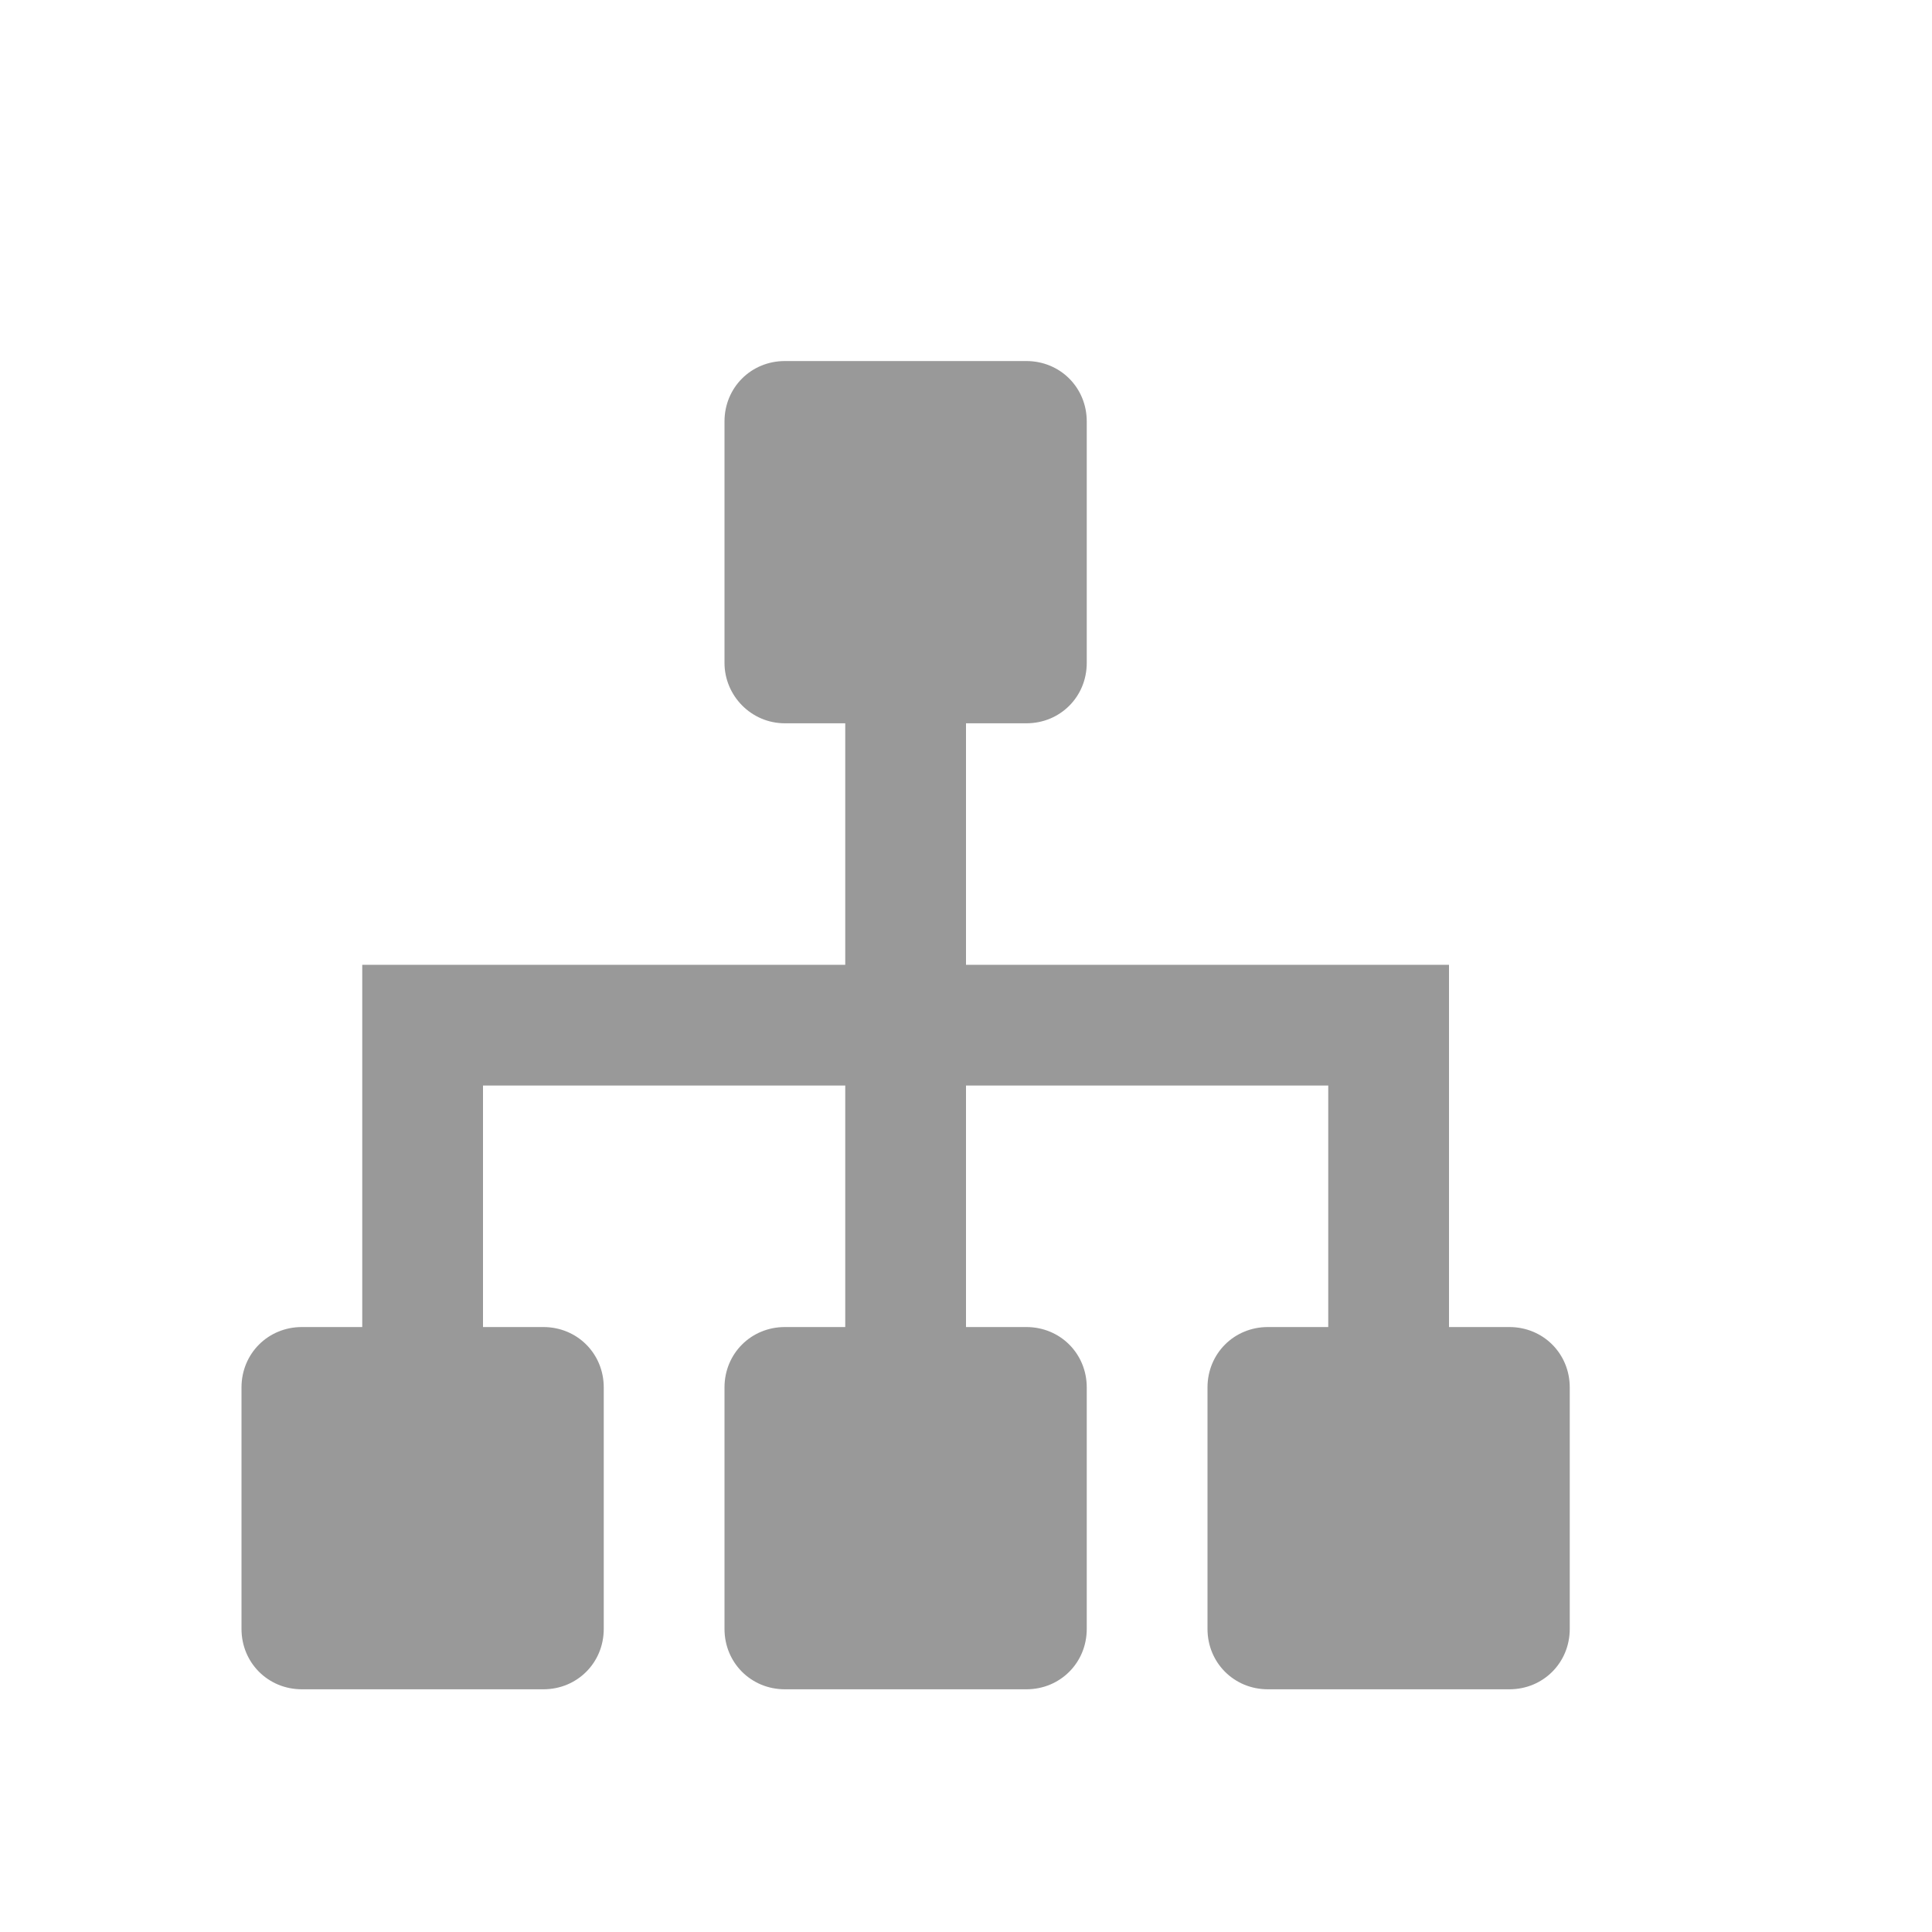 <svg xmlns="http://www.w3.org/2000/svg" viewBox="0 0 16 16" width="16" height="16">
<cis-name>tree</cis-name>
<path fill="#999999" d="M13,11.49v2c0,0.28-0.22,0.5-0.5,0.5h-2c-0.28,0-0.5-0.22-0.5-0.5v-2c0-0.28,0.22-0.5,0.5-0.5H11v-2H8v2h0.5
	c0.28,0,0.5,0.22,0.5,0.5v2c0,0.28-0.22,0.5-0.5,0.5h-2c-0.28,0-0.5-0.22-0.5-0.5v-2c0-0.28,0.22-0.5,0.5-0.5H7v-2H4v2h0.5
	c0.28,0,0.5,0.22,0.5,0.5v2c0,0.28-0.22,0.5-0.5,0.5h-2c-0.28,0-0.5-0.22-0.5-0.5v-2c0-0.28,0.22-0.5,0.5-0.5H3v-2v-1h4v-2H6.5
	C6.22,5.99,6,5.76,6,5.49v-2c0-0.28,0.22-0.5,0.5-0.5h2c0.28,0,0.5,0.22,0.5,0.5v2c0,0.28-0.22,0.5-0.5,0.5H8v2h4v1v2h0.5
	C12.78,10.99,13,11.21,13,11.49z"/>
</svg>
